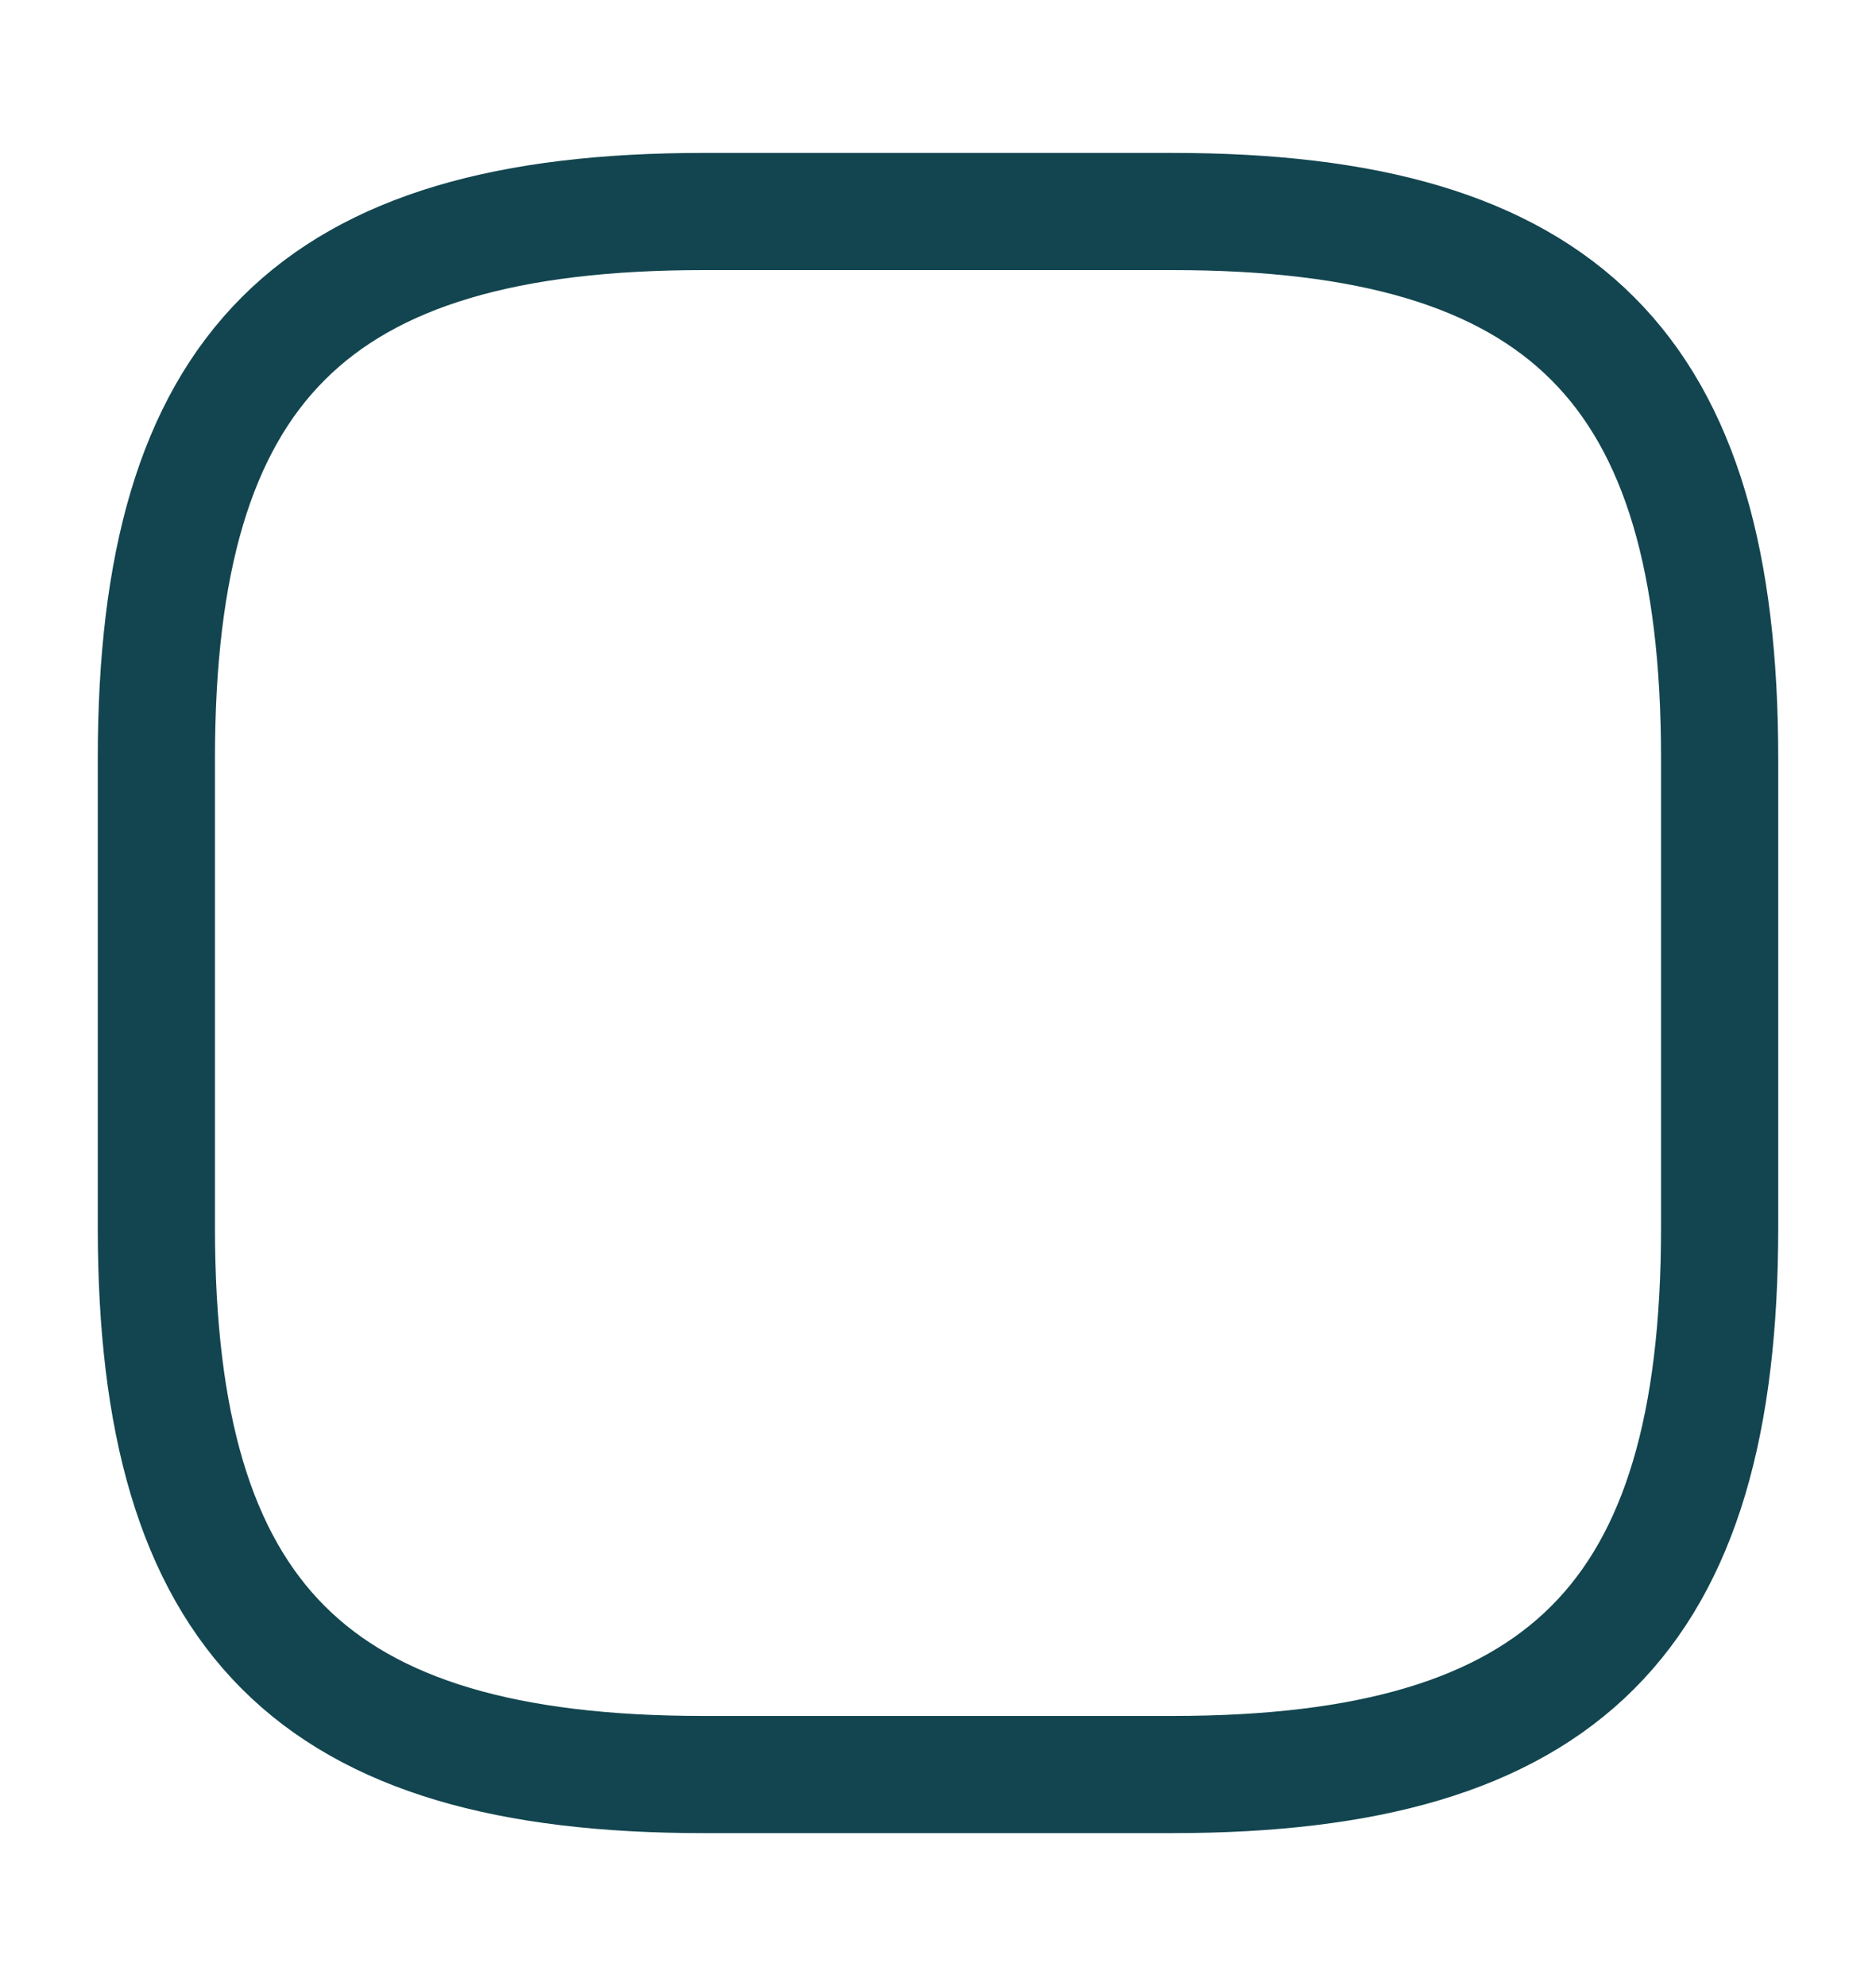 <svg width="17" height="18" viewBox="0 0 17 18" fill="none" xmlns="http://www.w3.org/2000/svg">
<path d="M6.375 16.083H10.625C14.167 16.083 15.583 14.667 15.583 11.125V6.875C15.583 3.333 14.167 1.917 10.625 1.917H6.375C2.833 1.917 1.417 3.333 1.417 6.875V11.125C1.417 14.667 2.833 16.083 6.375 16.083Z" stroke="#12454F" stroke-width="1.062" stroke-linecap="round" stroke-linejoin="round"/>
</svg>
